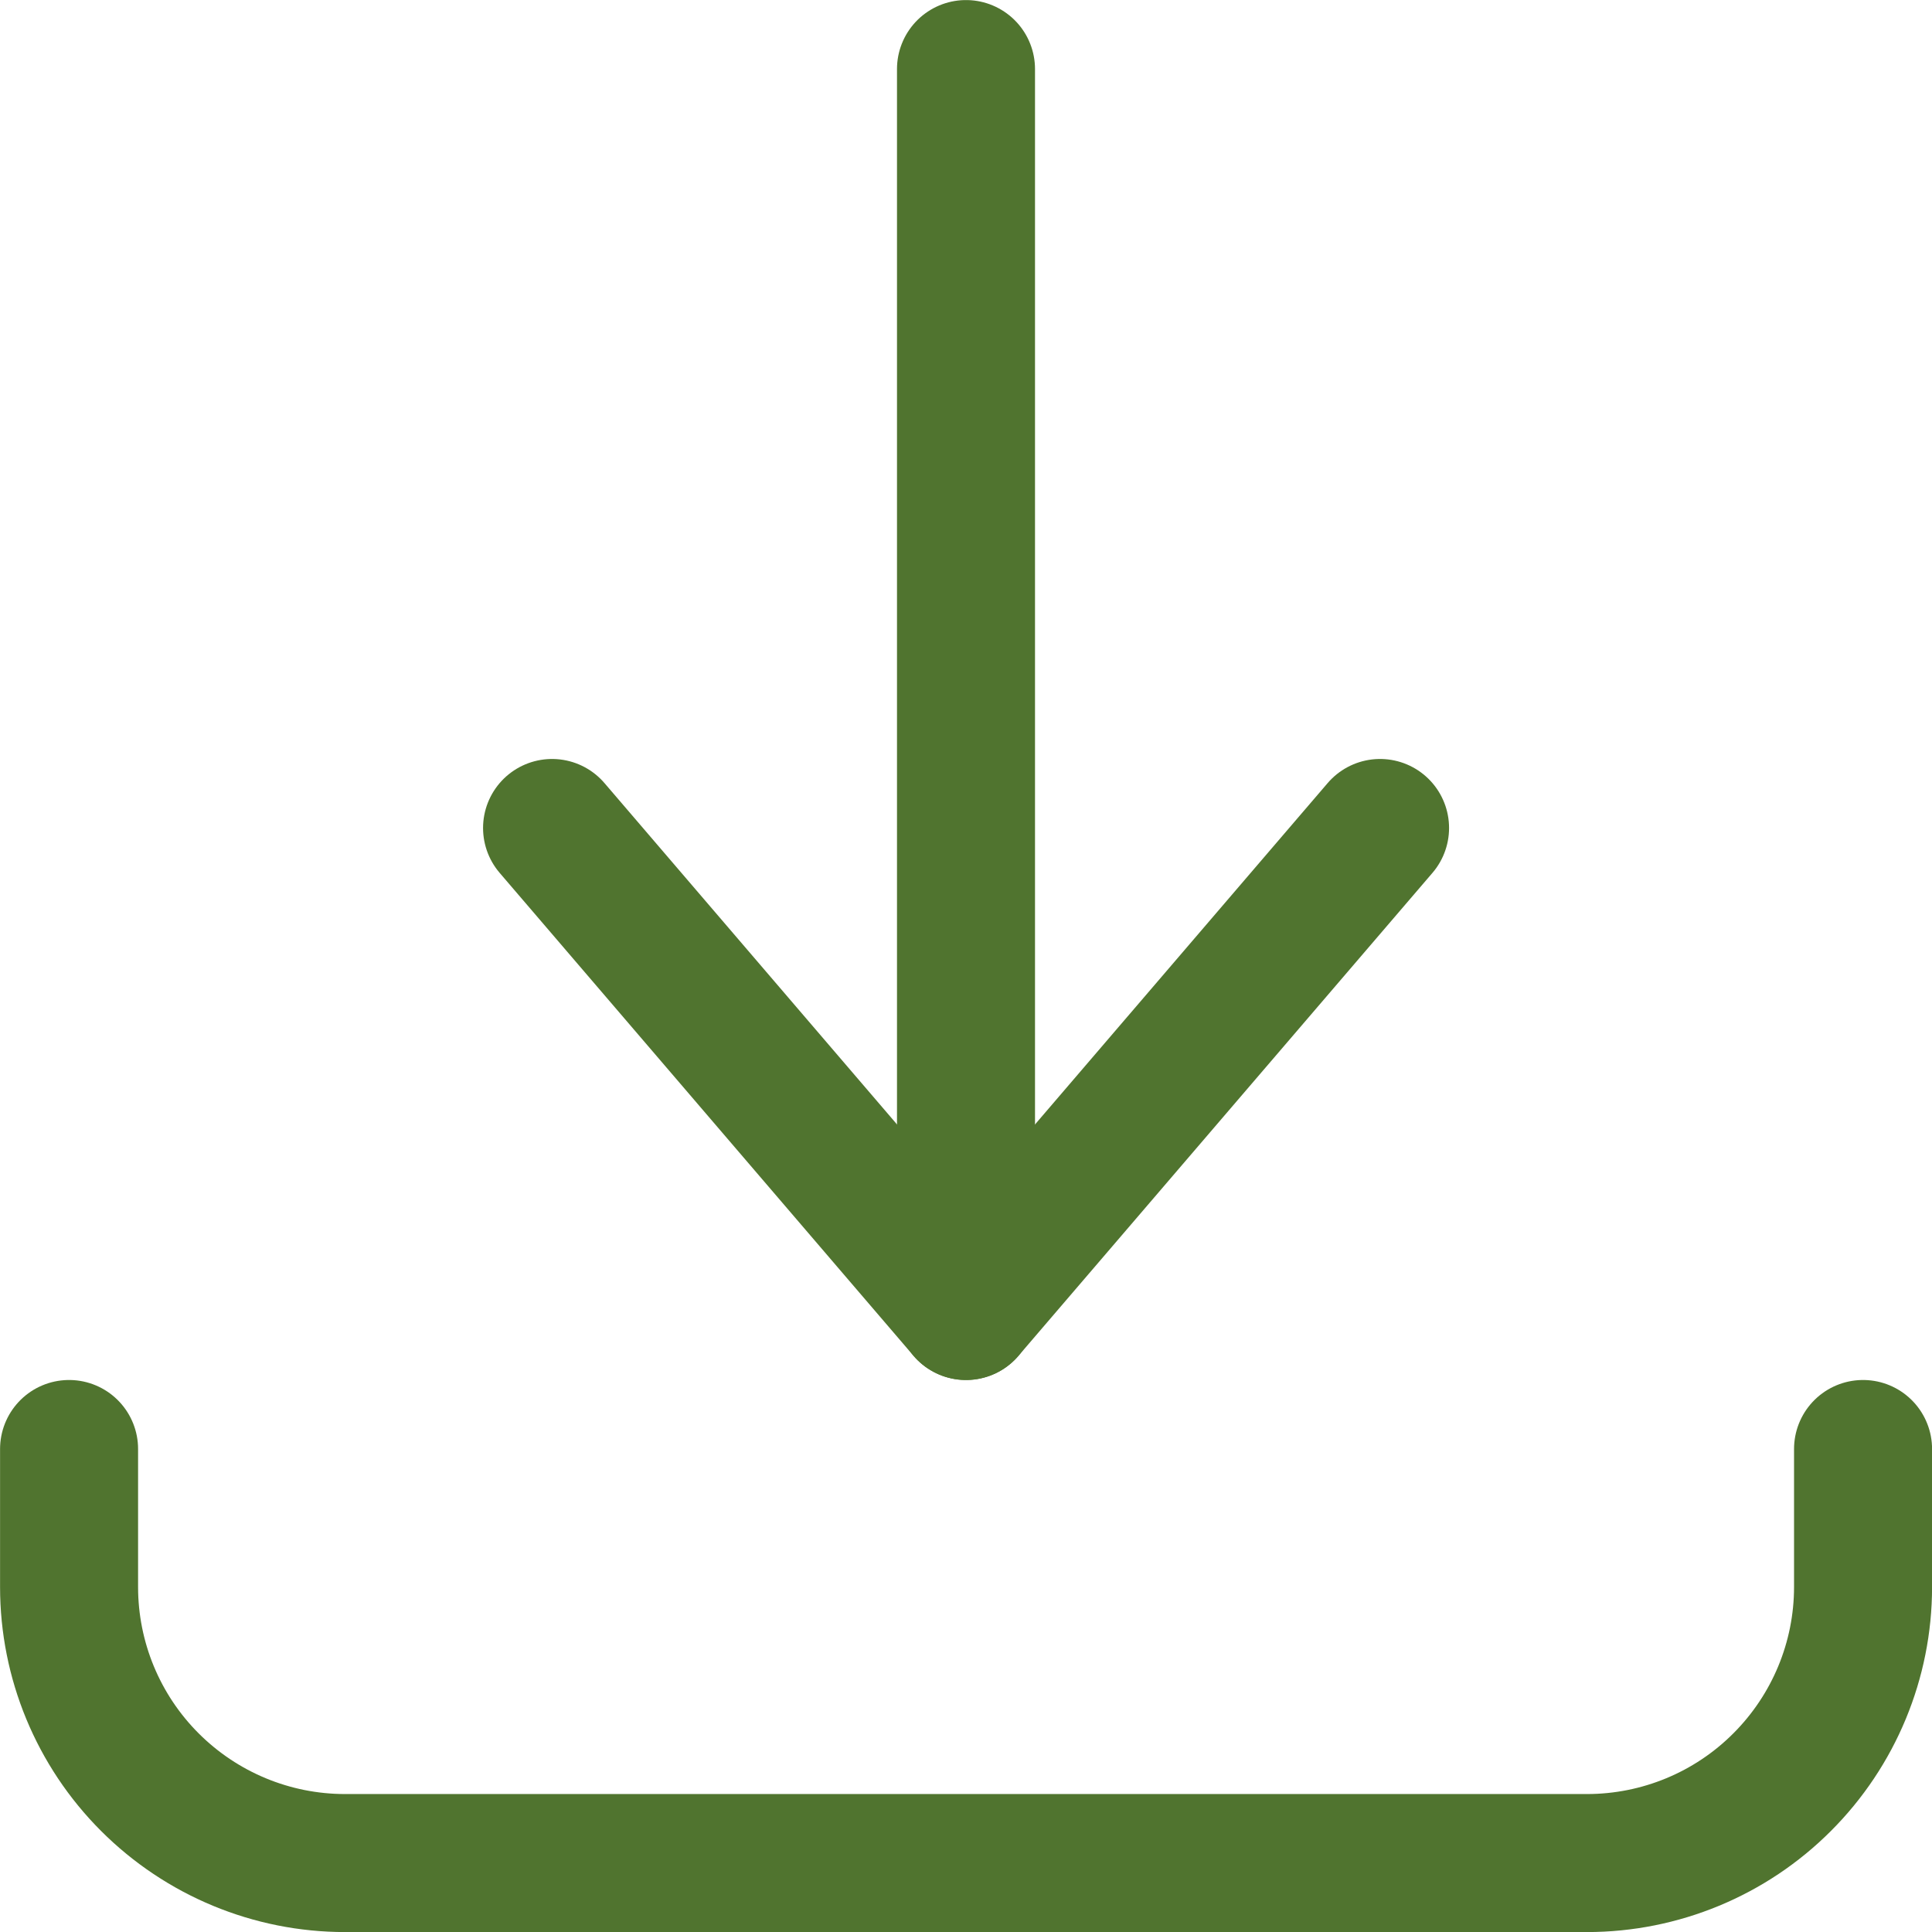 <svg width="16" height="16" viewBox="0 0 16 16" fill="none" xmlns="http://www.w3.org/2000/svg">
<g clip-path="url(#clip0_531_9063)">
<path d="M0.572 12V13.143C0.572 13.749 0.812 14.33 1.241 14.759C1.67 15.188 2.251 15.429 2.857 15.429H13.143C13.749 15.429 14.331 15.188 14.759 14.759C15.188 14.33 15.429 13.749 15.429 13.143V12" stroke="#50742F" stroke-width="1.143" stroke-linecap="round" stroke-linejoin="round"/>
<path d="M4.572 6.857L8 10.857L11.429 6.857" stroke="#50742F" stroke-width="1.143" stroke-linecap="round" stroke-linejoin="round"/>
<path d="M8 10.857V0.572" stroke="#50742F" stroke-width="1.143" stroke-linecap="round" stroke-linejoin="round"/>
</g>
<defs>
<clipPath id="clip0_531_9063">
<rect width="16" height="16" fill="white"/>
</clipPath>
</defs>
</svg>
